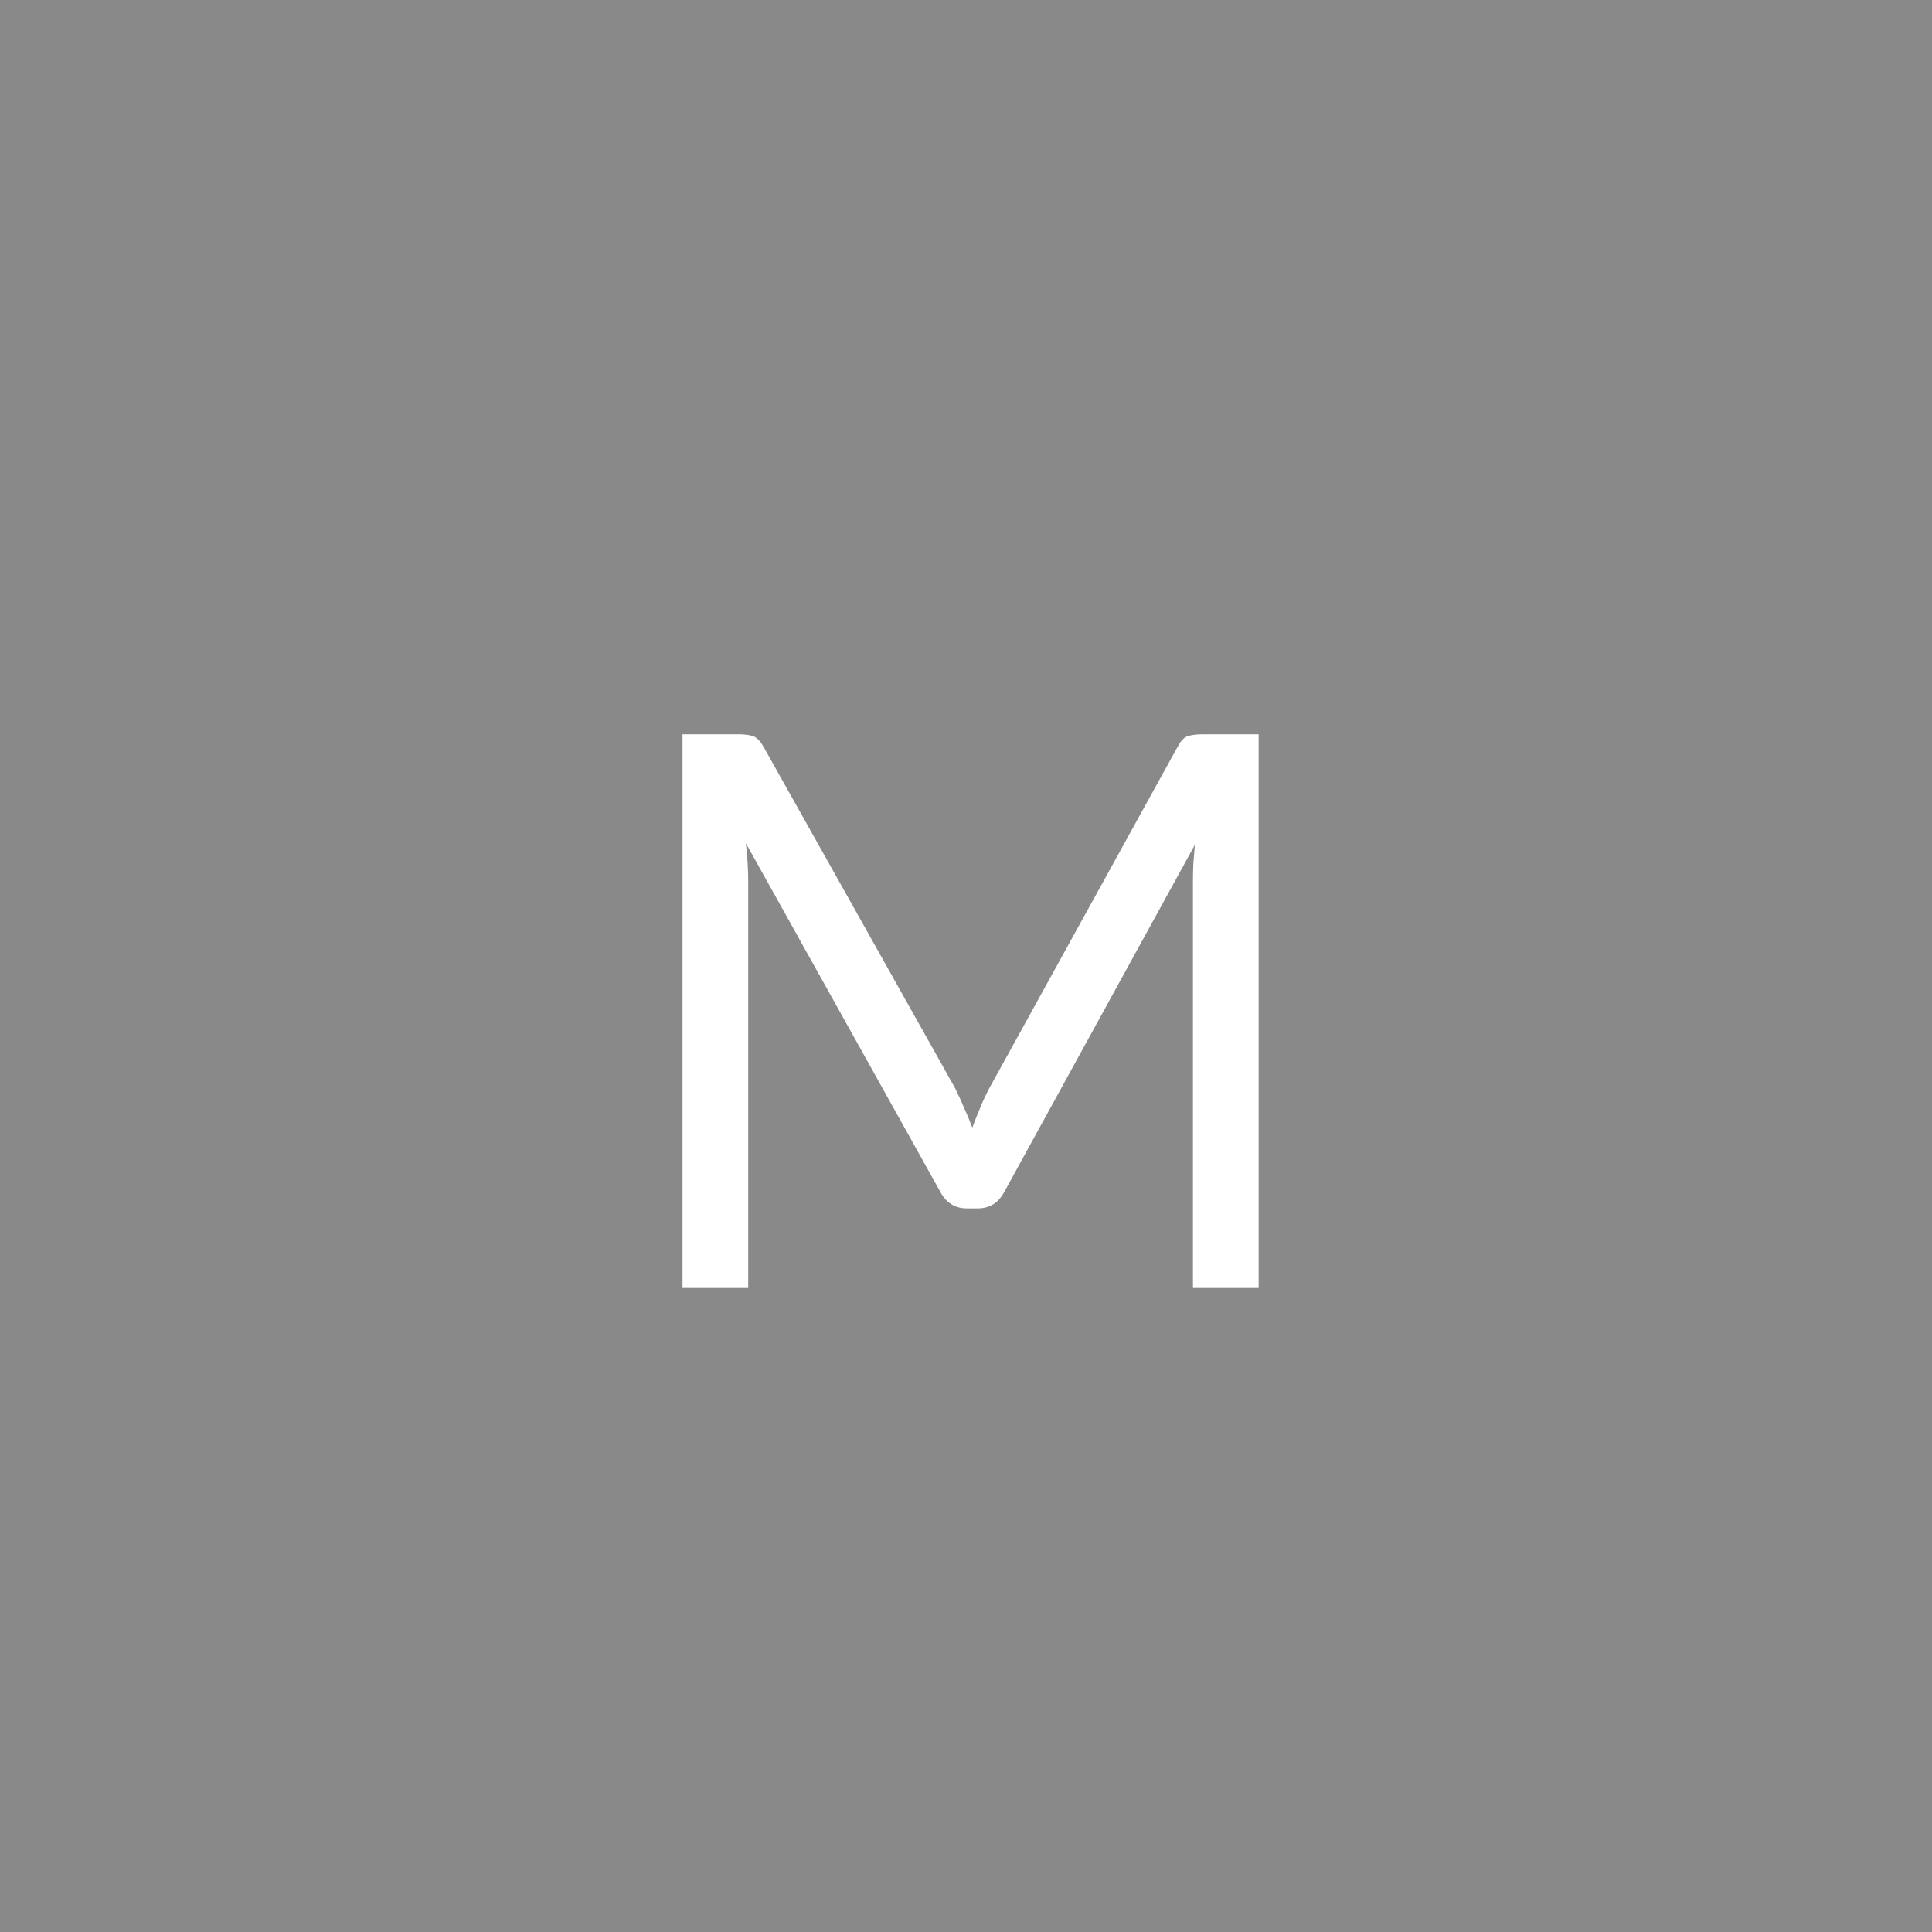 <svg width="60" height="60" viewBox="0 0 60 60" fill="none" xmlns="http://www.w3.org/2000/svg">
<rect width="60" height="60" fill="#898989"/>
<path d="M39.088 22.804V40H37.048V27.364C37.048 27.196 37.052 27.016 37.06 26.824C37.076 26.632 37.092 26.436 37.108 26.236L31.204 36.988C31.02 37.348 30.74 37.528 30.364 37.528H30.028C29.652 37.528 29.372 37.348 29.188 36.988L23.164 26.188C23.212 26.612 23.236 27.004 23.236 27.364V40H21.196V22.804H22.912C23.12 22.804 23.28 22.824 23.392 22.864C23.504 22.904 23.612 23.016 23.716 23.2L29.656 33.784C29.752 33.976 29.844 34.176 29.932 34.384C30.028 34.592 30.116 34.804 30.196 35.02C30.276 34.804 30.36 34.592 30.448 34.384C30.536 34.168 30.632 33.964 30.736 33.772L36.568 23.2C36.664 23.016 36.768 22.904 36.88 22.864C37 22.824 37.164 22.804 37.372 22.804H39.088Z" fill="white"/>
</svg>
